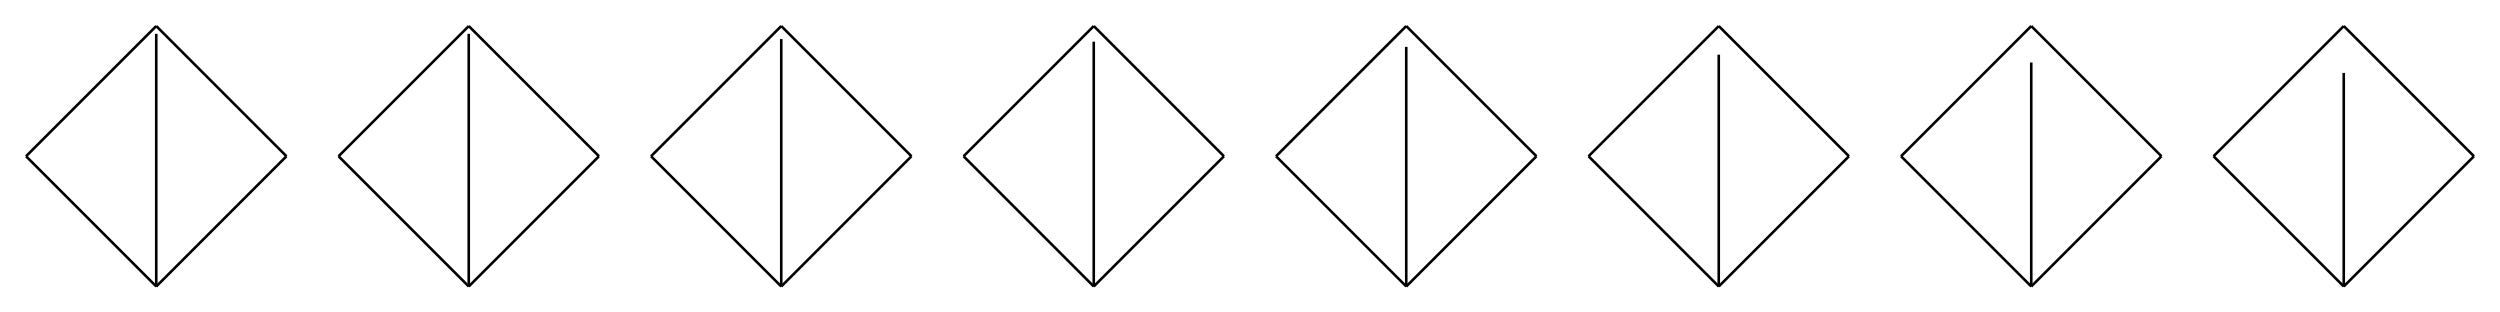 <?xml version="1.0" encoding="UTF-8" standalone="no"?>
<svg
   xmlns:dc="http://purl.org/dc/elements/1.1/"
   xmlns:cc="http://creativecommons.org/ns#"
   xmlns:rdf="http://www.w3.org/1999/02/22-rdf-syntax-ns#"
   xmlns:svg="http://www.w3.org/2000/svg"
   xmlns="http://www.w3.org/2000/svg"
   xmlns:sodipodi="http://sodipodi.sourceforge.net/DTD/sodipodi-0.dtd"
   xmlns:inkscape="http://www.inkscape.org/namespaces/inkscape"
   height="100%"
   version="1.1"
   viewBox="0,0,960,120"
   width="100%"
   id="svg3464"
   inkscape:version="0.91 r13725"
   sodipodi:docname="angle_test.svg">
  <sodipodi:namedview
     pagecolor="#ffffff"
     bordercolor="#666666"
     borderopacity="1"
     objecttolerance="10"
     gridtolerance="10"
     guidetolerance="10"
     inkscape:pageopacity="0"
     inkscape:pageshadow="2"
     inkscape:window-width="2560"
     inkscape:window-height="1389"
     id="namedview3550"
     showgrid="false"
     inkscape:zoom="2.475"
     inkscape:cx="480"
     inkscape:cy="60"
     inkscape:window-x="0"
     inkscape:window-y="0"
     inkscape:window-maximized="1"
     inkscape:current-layer="svg3464" />
  <defs
     id="defs3466" />
  <line
     stroke="black"
     stroke-width="1"
     x1="60"
     x2="60"
     y1="13"
     y2="110"
     id="line3470" />
  <line
     stroke="black"
     stroke-width="1"
     x1="60"
     x2="10"
     y1="10"
     y2="60"
     id="line3472" />
  <line
     stroke="black"
     stroke-width="1"
     x1="60"
     x2="110"
     y1="10"
     y2="60"
     id="line3474" />
  <line
     stroke="black"
     stroke-width="1"
     x1="60"
     x2="110"
     y1="110"
     y2="60"
     id="line3476" />
  <line
     stroke="black"
     stroke-width="1"
     x1="60"
     x2="10"
     y1="110"
     y2="60"
     id="line3478" />
  <line
     stroke="black"
     stroke-width="1"
     x1="180"
     x2="180"
     y1="13"
     y2="110"
     id="line3480" />
  <line
     stroke="black"
     stroke-width="1"
     x1="180"
     x2="130"
     y1="10"
     y2="60"
     id="line3482" />
  <line
     stroke="black"
     stroke-width="1"
     x1="180"
     x2="230"
     y1="10"
     y2="60"
     id="line3484" />
  <line
     stroke="black"
     stroke-width="1"
     x1="180"
     x2="230"
     y1="110"
     y2="60"
     id="line3486" />
  <line
     stroke="black"
     stroke-width="1"
     x1="180"
     x2="130"
     y1="110"
     y2="60"
     id="line3488" />
  <line
     stroke="black"
     stroke-width="1"
     x1="300"
     x2="300"
     y1="15"
     y2="110"
     id="line3490" />
  <line
     stroke="black"
     stroke-width="1"
     x1="300"
     x2="250"
     y1="10"
     y2="60"
     id="line3492" />
  <line
     stroke="black"
     stroke-width="1"
     x1="300"
     x2="350"
     y1="10"
     y2="60"
     id="line3494" />
  <line
     stroke="black"
     stroke-width="1"
     x1="300"
     x2="350"
     y1="110"
     y2="60"
     id="line3496" />
  <line
     stroke="black"
     stroke-width="1"
     x1="300"
     x2="250"
     y1="110"
     y2="60"
     id="line3498" />
  <line
     stroke="black"
     stroke-width="1"
     x1="420"
     x2="420"
     y1="16"
     y2="110"
     id="line3500" />
  <line
     stroke="black"
     stroke-width="1"
     x1="420"
     x2="370"
     y1="10"
     y2="60"
     id="line3502" />
  <line
     stroke="black"
     stroke-width="1"
     x1="420"
     x2="470"
     y1="10"
     y2="60"
     id="line3504" />
  <line
     stroke="black"
     stroke-width="1"
     x1="420"
     x2="470"
     y1="110"
     y2="60"
     id="line3506" />
  <line
     stroke="black"
     stroke-width="1"
     x1="420"
     x2="370"
     y1="110"
     y2="60"
     id="line3508" />
  <line
     stroke="black"
     stroke-width="1"
     x1="540"
     x2="540"
     y1="18"
     y2="110"
     id="line3510" />
  <line
     stroke="black"
     stroke-width="1"
     x1="540"
     x2="490"
     y1="10"
     y2="60"
     id="line3512" />
  <line
     stroke="black"
     stroke-width="1"
     x1="540"
     x2="590"
     y1="10"
     y2="60"
     id="line3514" />
  <line
     stroke="black"
     stroke-width="1"
     x1="540"
     x2="590"
     y1="110"
     y2="60"
     id="line3516" />
  <line
     stroke="black"
     stroke-width="1"
     x1="540"
     x2="490"
     y1="110"
     y2="60"
     id="line3518" />
  <line
     stroke="black"
     stroke-width="1"
     x1="660"
     x2="660"
     y1="21"
     y2="110"
     id="line3520" />
  <line
     stroke="black"
     stroke-width="1"
     x1="660"
     x2="610"
     y1="10"
     y2="60"
     id="line3522" />
  <line
     stroke="black"
     stroke-width="1"
     x1="660"
     x2="710"
     y1="10"
     y2="60"
     id="line3524" />
  <line
     stroke="black"
     stroke-width="1"
     x1="660"
     x2="710"
     y1="110"
     y2="60"
     id="line3526" />
  <line
     stroke="black"
     stroke-width="1"
     x1="660"
     x2="610"
     y1="110"
     y2="60"
     id="line3528" />
  <line
     stroke="black"
     stroke-width="1"
     x1="780"
     x2="780"
     y1="24"
     y2="110"
     id="line3530" />
  <line
     stroke="black"
     stroke-width="1"
     x1="780"
     x2="730"
     y1="10"
     y2="60"
     id="line3532" />
  <line
     stroke="black"
     stroke-width="1"
     x1="780"
     x2="830"
     y1="10"
     y2="60"
     id="line3534" />
  <line
     stroke="black"
     stroke-width="1"
     x1="780"
     x2="830"
     y1="110"
     y2="60"
     id="line3536" />
  <line
     stroke="black"
     stroke-width="1"
     x1="780"
     x2="730"
     y1="110"
     y2="60"
     id="line3538" />
  <line
     stroke="black"
     stroke-width="1"
     x1="900"
     x2="900"
     y1="28"
     y2="110"
     id="line3540" />
  <line
     stroke="black"
     stroke-width="1"
     x1="900"
     x2="850"
     y1="10"
     y2="60"
     id="line3542" />
  <line
     stroke="black"
     stroke-width="1"
     x1="900"
     x2="950"
     y1="10"
     y2="60"
     id="line3544" />
  <line
     stroke="black"
     stroke-width="1"
     x1="900"
     x2="950"
     y1="110"
     y2="60"
     id="line3546" />
  <line
     stroke="black"
     stroke-width="1"
     x1="900"
     x2="850"
     y1="110"
     y2="60"
     id="line3548" />
</svg>
